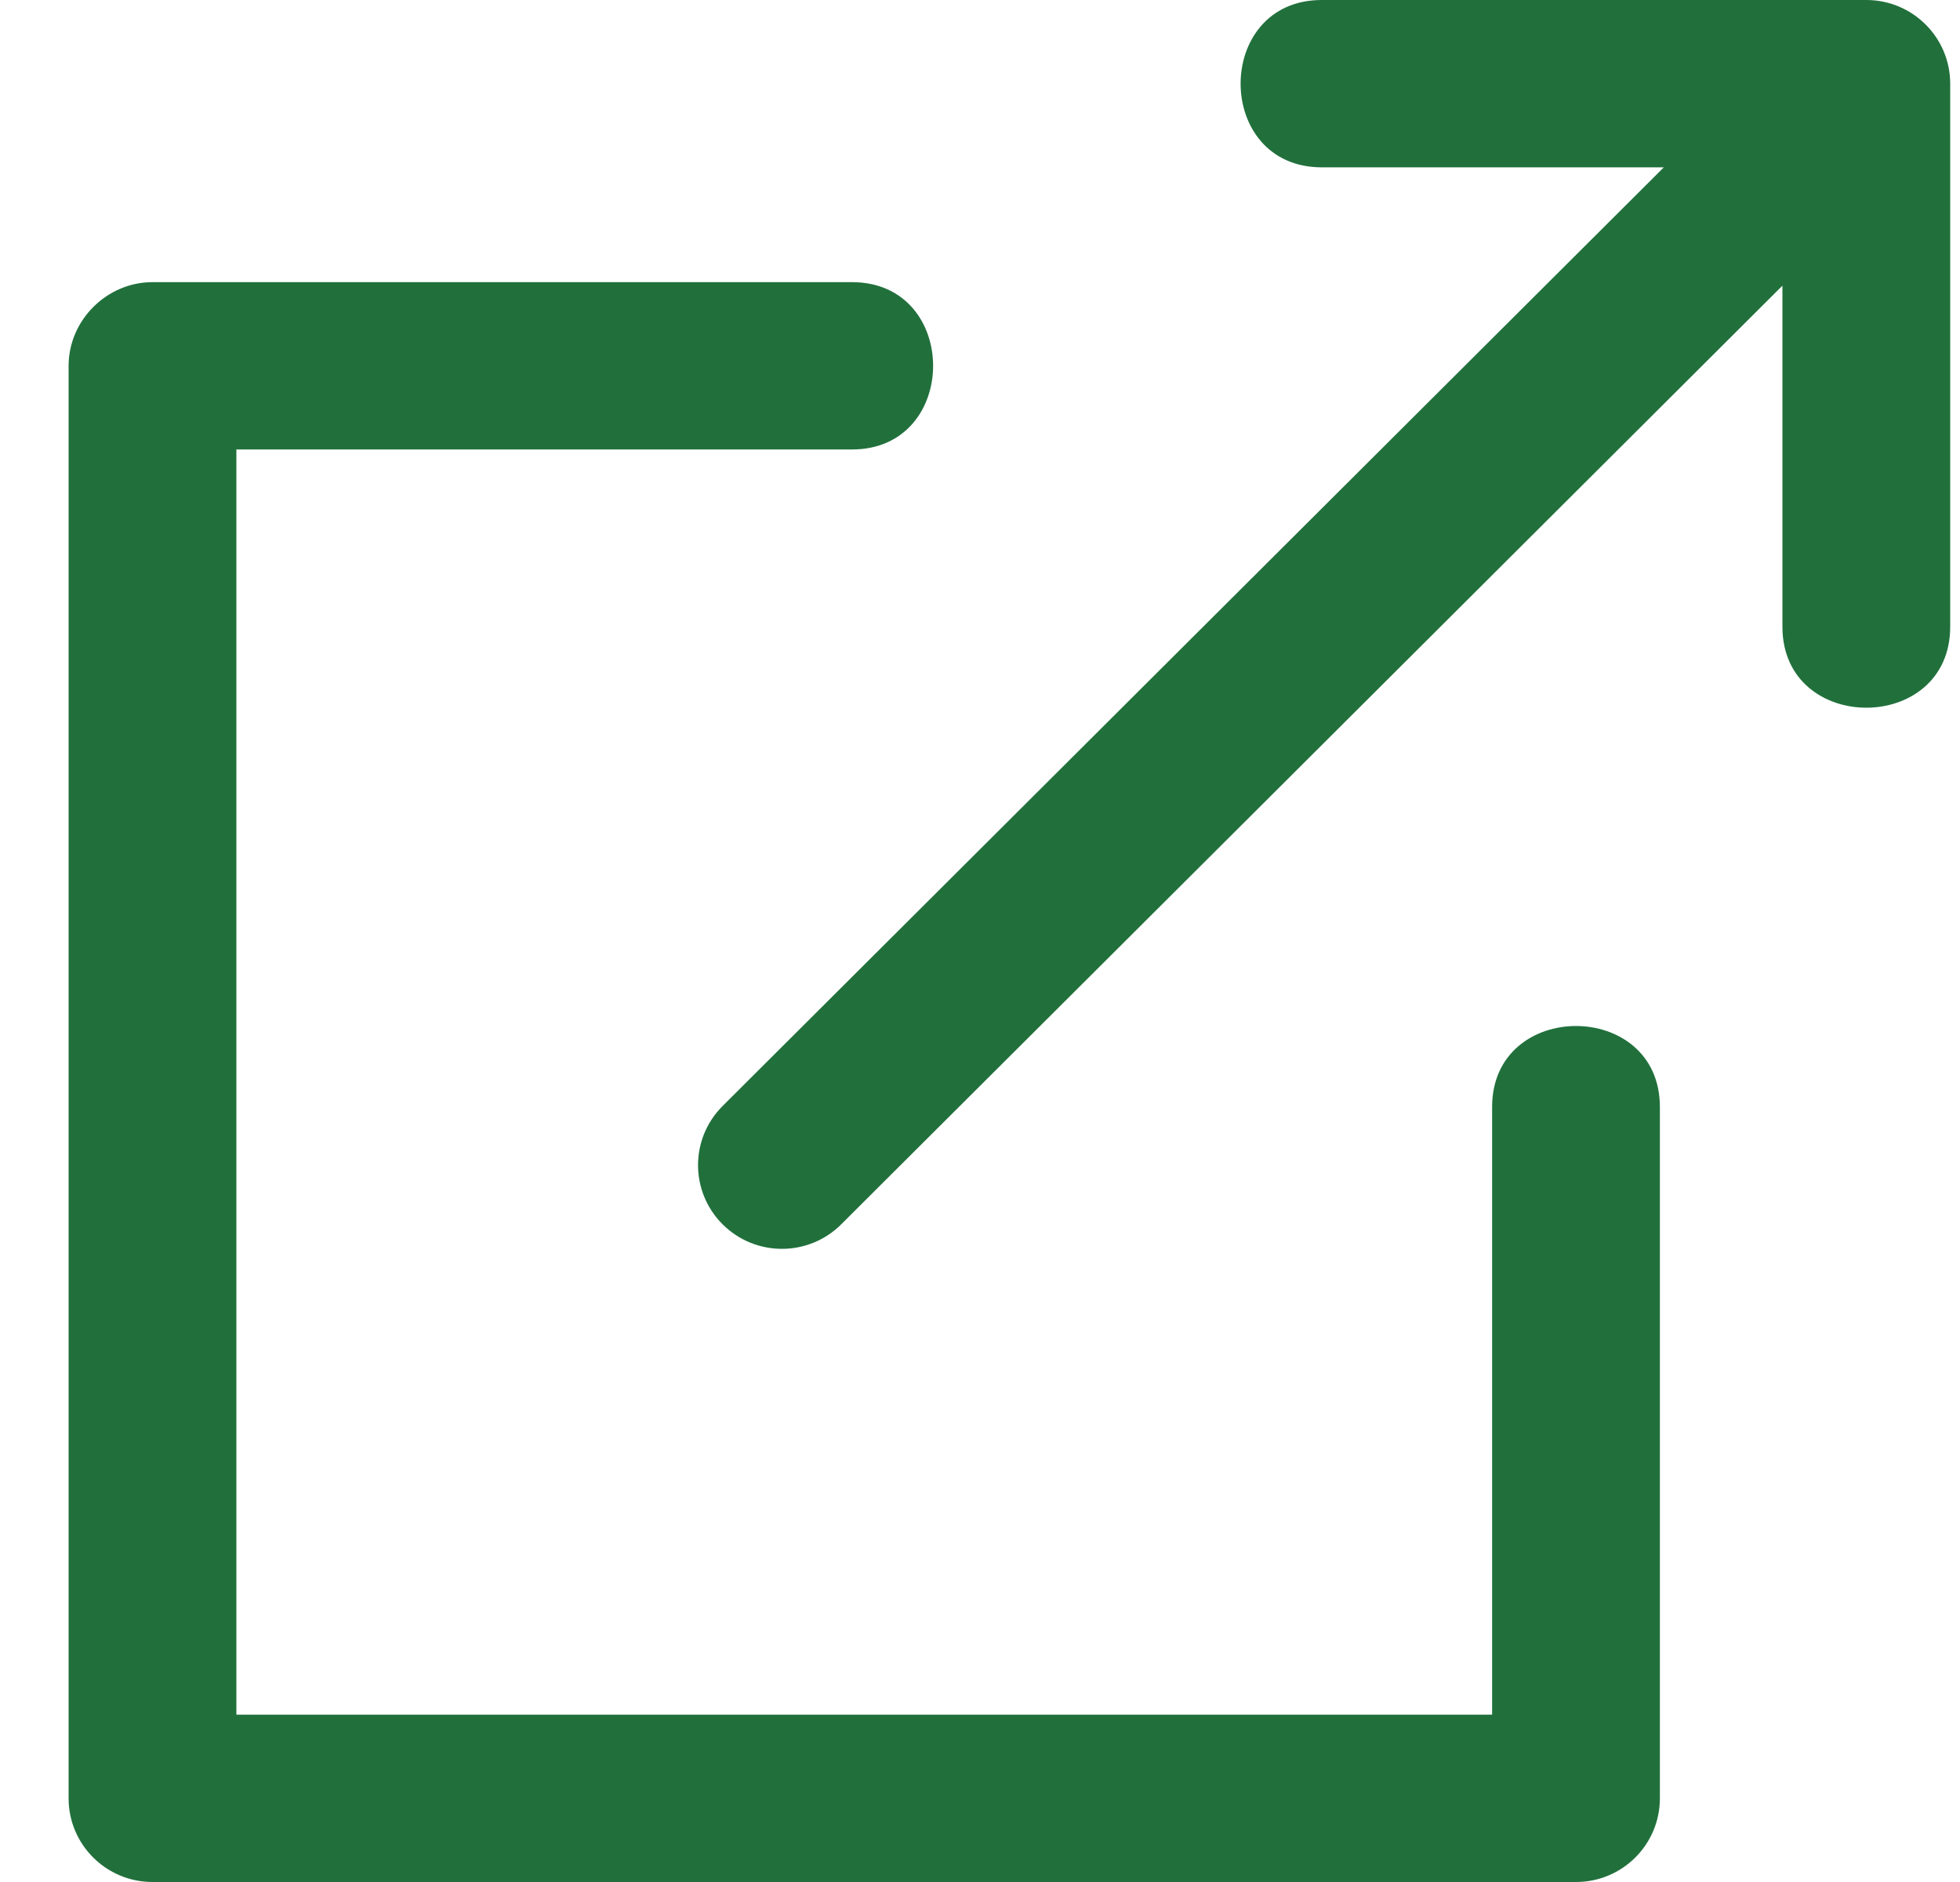 <svg width="25" height="24" viewBox="0 0 25 24" fill="none" xmlns="http://www.w3.org/2000/svg">
<g clip-path="url(#clip0_1634_7539)">
<path d="M24.875 1.067C24.875 0.478 24.396 0 23.805 0H16.859C15.479 0 15.479 2.134 16.859 2.134L21.222 2.134L9.217 14.104C8.799 14.521 8.799 15.196 9.217 15.613C9.635 16.03 10.312 16.03 10.73 15.613L22.735 3.643V7.993C22.735 9.369 24.875 9.369 24.875 7.993V1.067Z" fill="#21703C"/>
<path d="M19.032 14.116V21.866L3.015 21.866L3.015 5.732L10.867 5.732C12.247 5.732 12.247 3.598 10.867 3.598L1.945 3.598C1.362 3.598 0.875 4.084 0.875 4.665L0.875 22.933C0.875 23.522 1.354 24 1.945 24L20.102 24C20.693 24 21.172 23.522 21.172 22.933V14.116C21.172 12.74 19.032 12.74 19.032 14.116Z" fill="#21703C"/>
</g>
<defs>
<clipPath id="clip0_1634_7539">
<rect width="24" height="24" fill="white" transform="translate(0.875)"/>
</clipPath>
</defs>
</svg>
